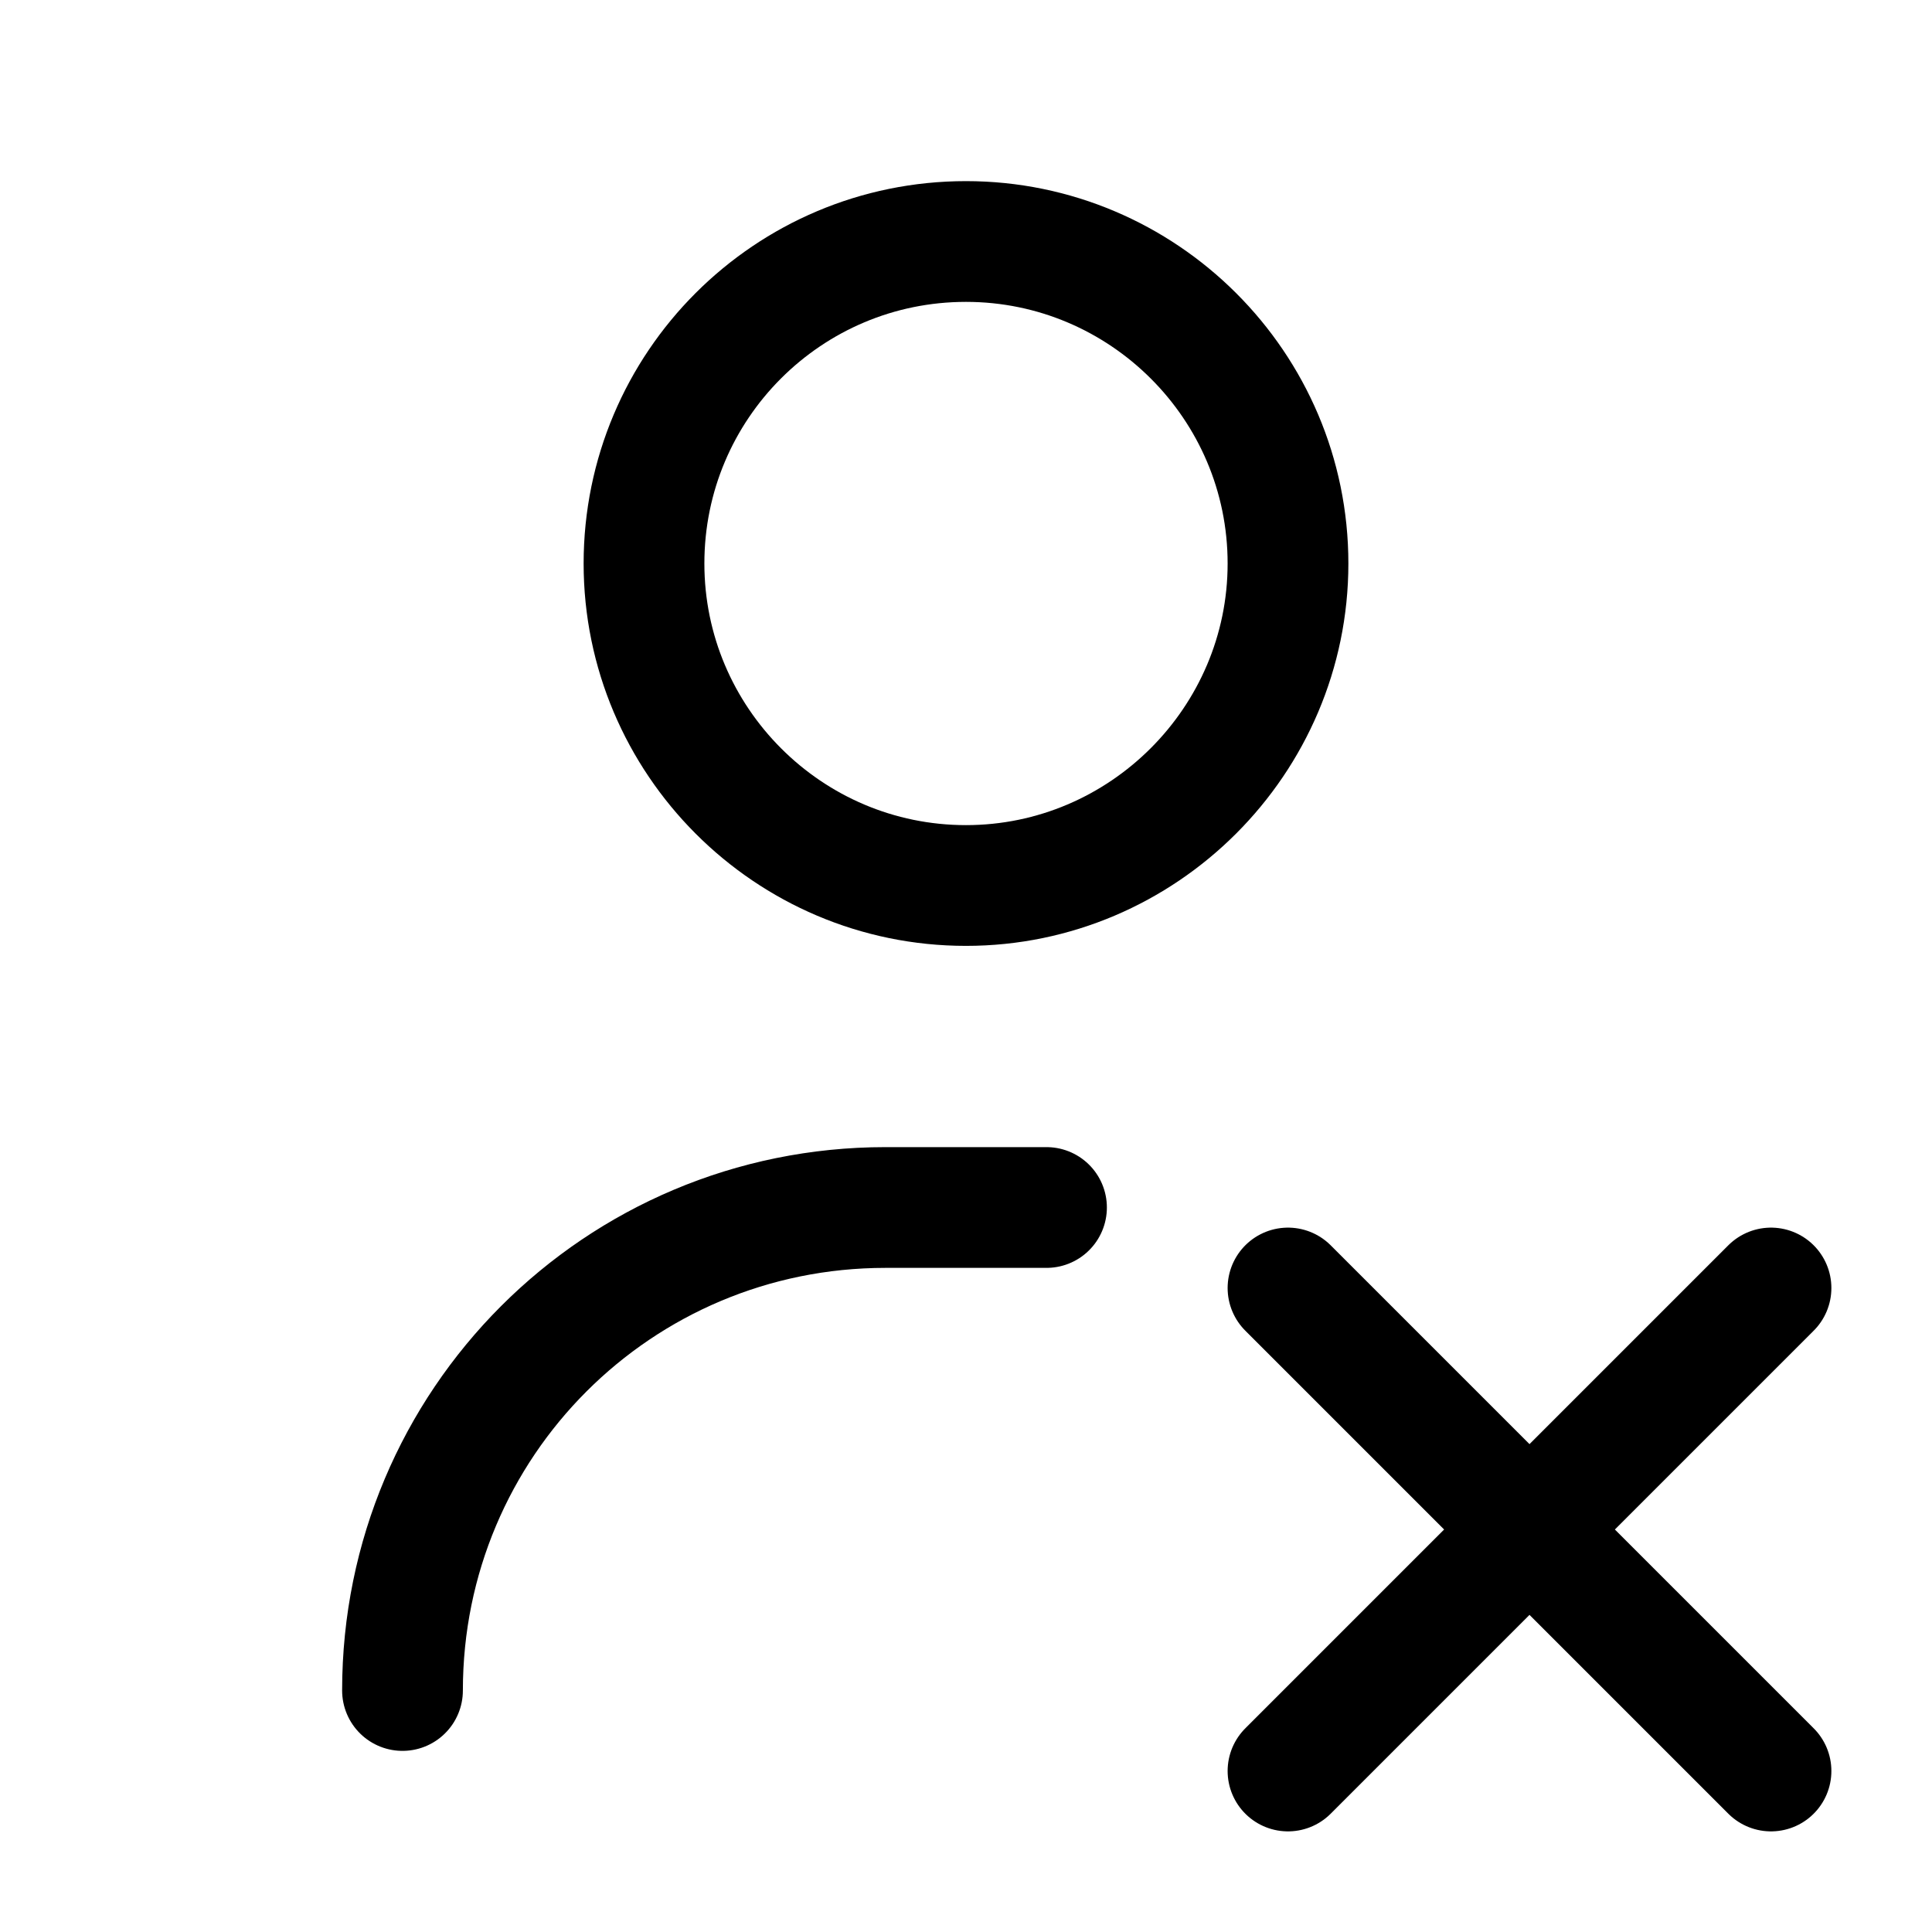 <svg width="24" height="24" viewBox="0 0 24 24" fill="none" xmlns="http://www.w3.org/2000/svg"
	xmlns:xlink="http://www.w3.org/1999/xlink">


	<path id="icon"
		d="M12 11C9.79 11 8 9.2 8 7C8 4.79 9.79 3 12 3C14.2 3 16 4.79 16 7C16 9.2 14.2 11 12 11ZM5 21C5 17.68 7.68 15 11 15L13 15M16 16L19 19L22 22M22 16L19 19M19 19L16 22"
		stroke="currentColor" stroke-opacity="1" stroke-width="1.5" stroke-linejoin="round"
		stroke-linecap="round" />
</svg>